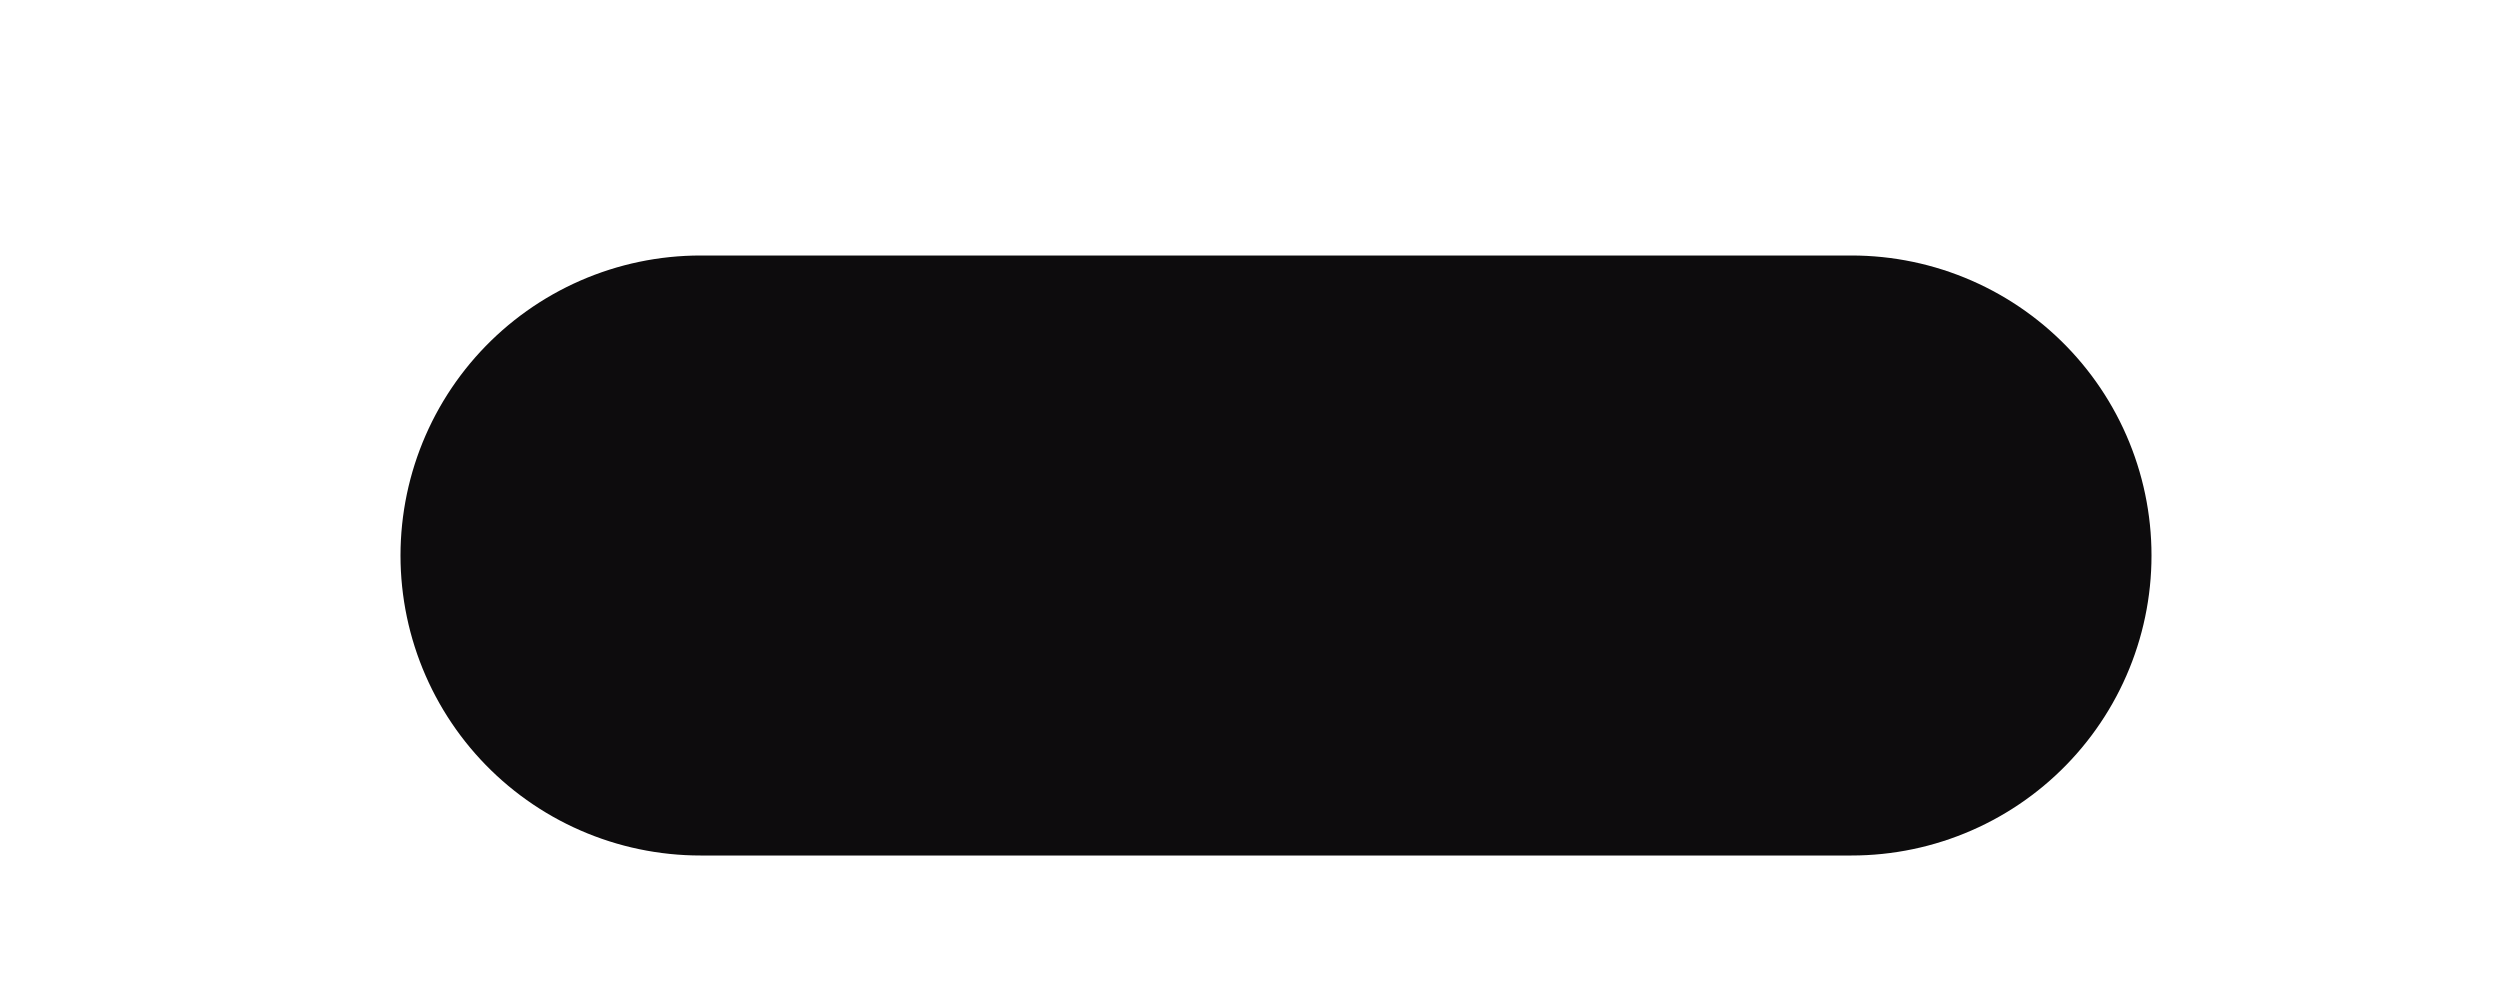 <?xml version="1.0" encoding="UTF-8" standalone="no"?><svg width='5' height='2' viewBox='0 0 5 2' fill='none' xmlns='http://www.w3.org/2000/svg'>
<path d='M1.401 1.111H3.703' stroke='#0D0C0D' stroke-width='1.2' stroke-linecap='round' stroke-linejoin='round'/>
</svg>
